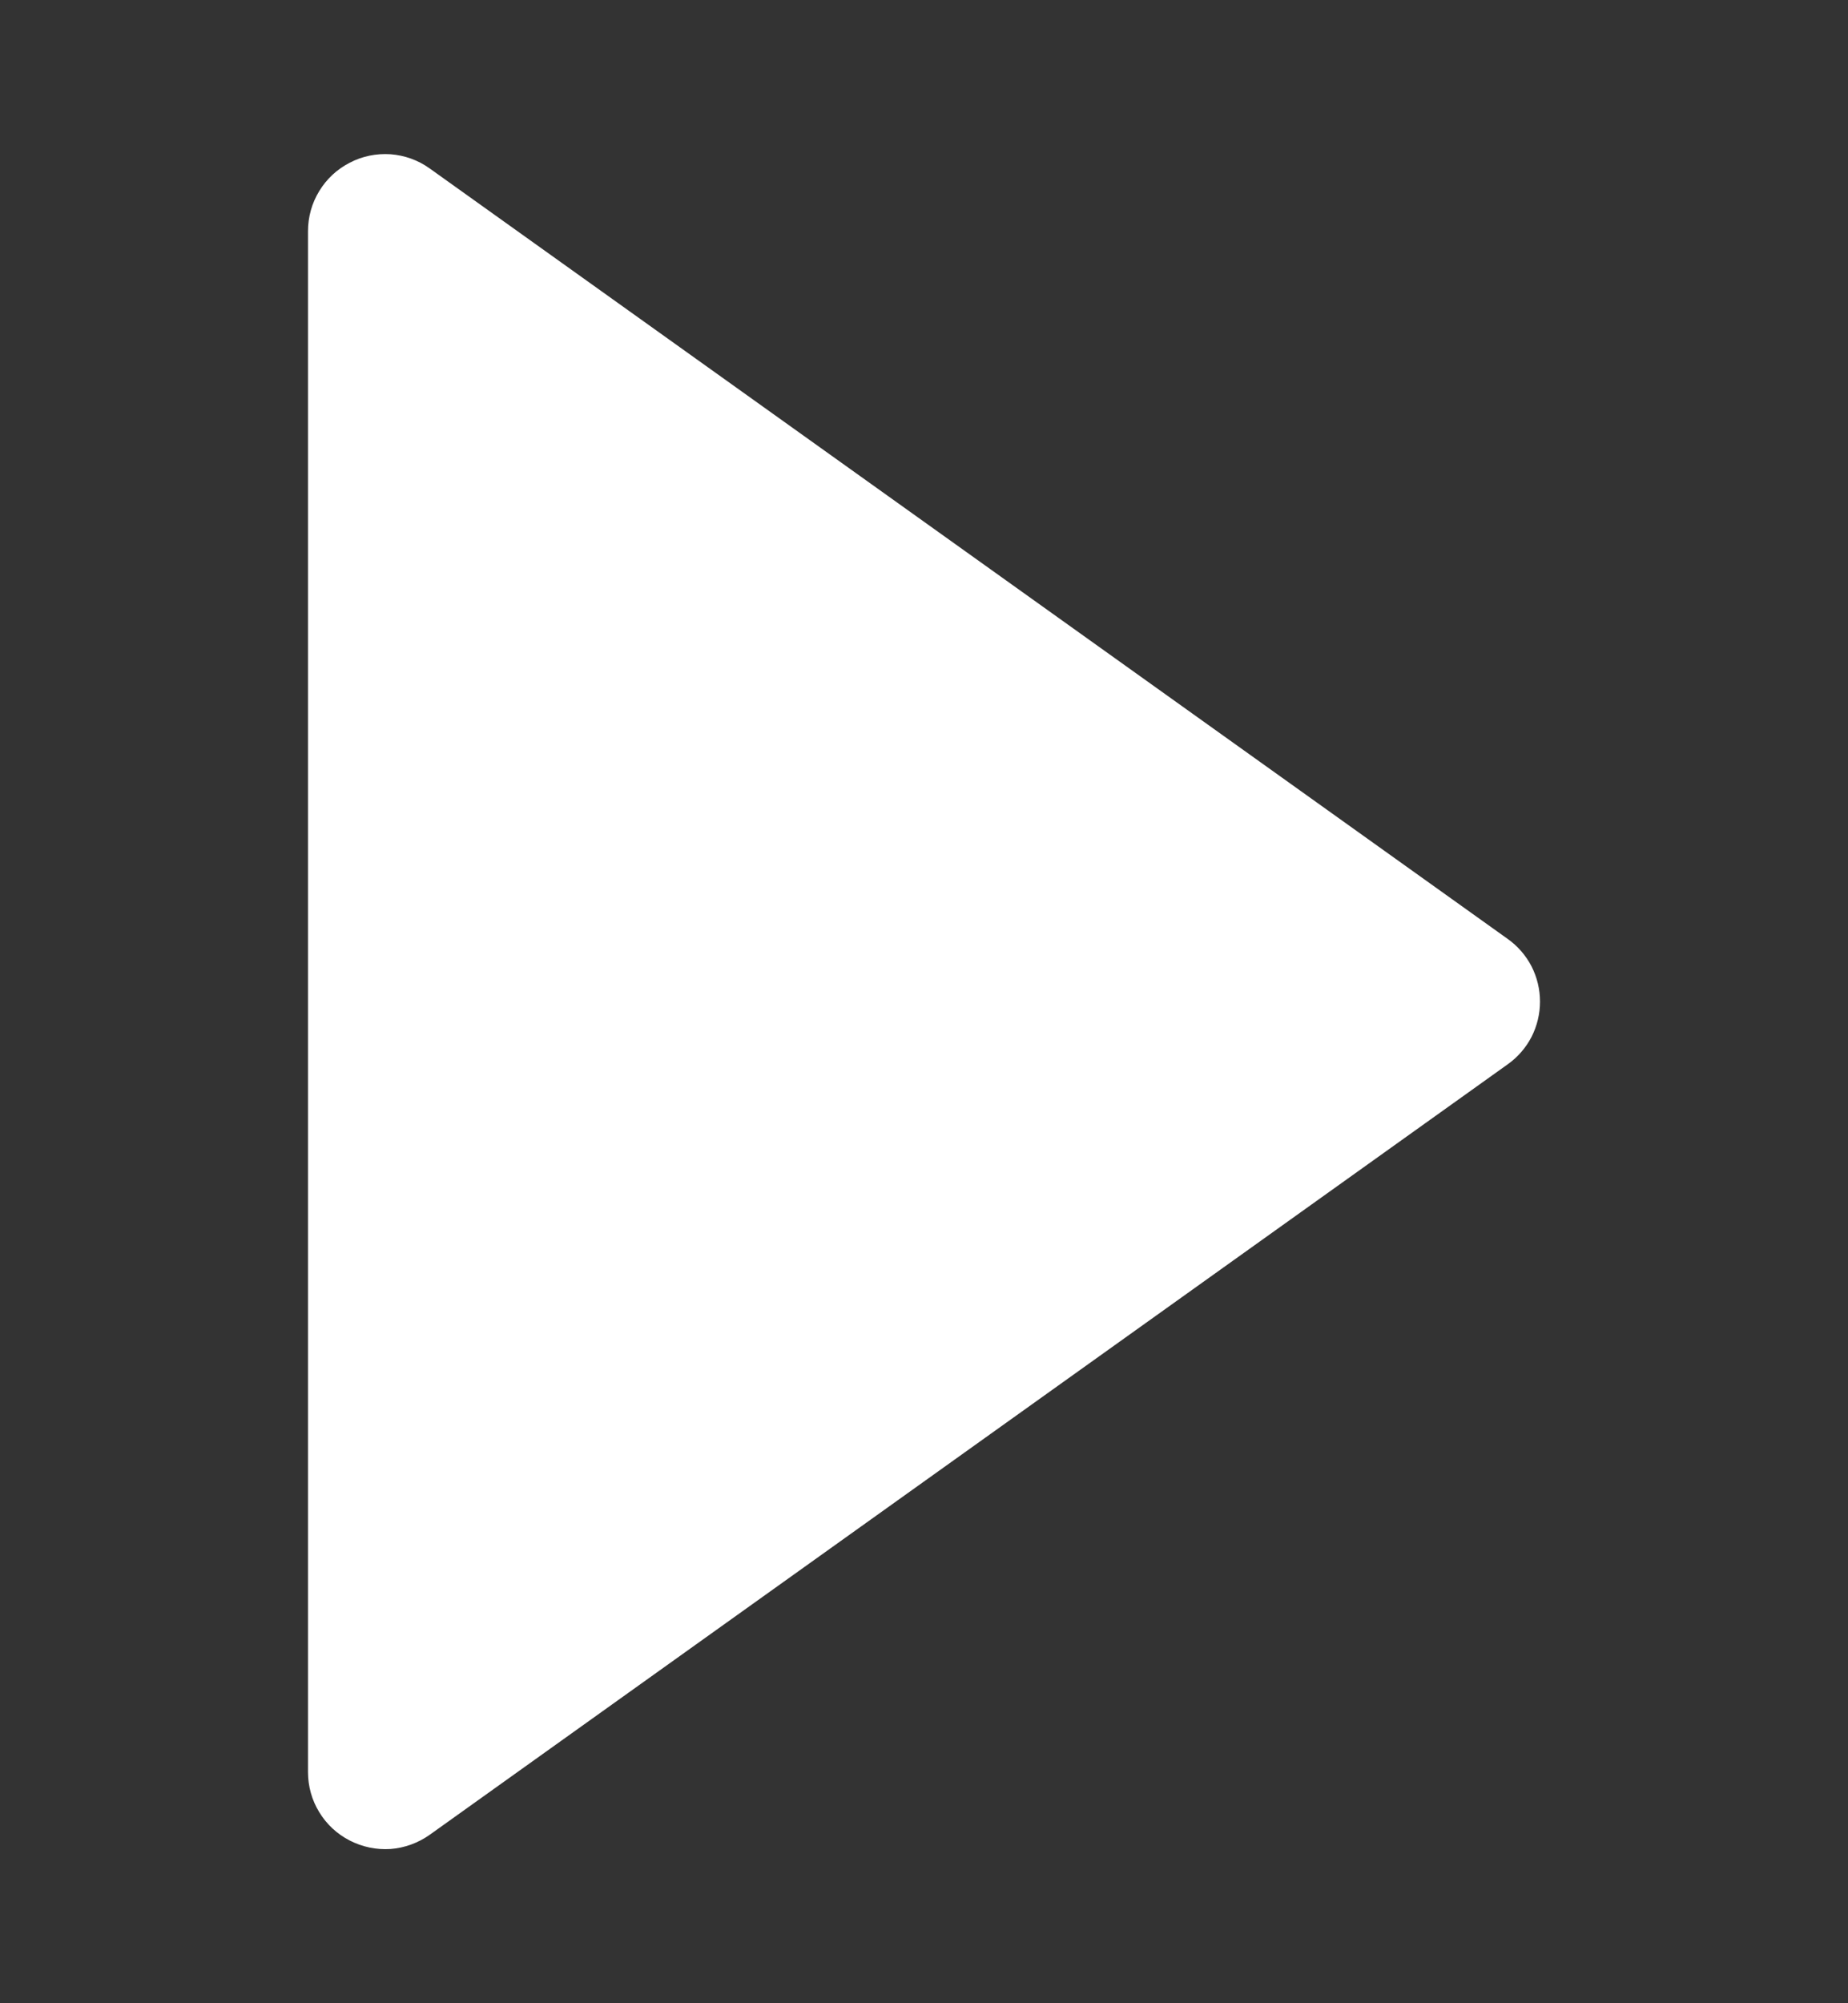 <svg width="12" height="13" viewBox="0 0 12 13" fill="none" xmlns="http://www.w3.org/2000/svg">
<rect x="0" y="0" width="12" height="13" fill="#333333" stroke="none"/>
<path d="M2.79 1.093C2.715 1.039 2.627 1.008 2.536 1.001C2.444 0.995 2.353 1.013 2.271 1.056C2.189 1.098 2.121 1.161 2.073 1.24C2.025 1.318 2 1.408 2 1.5V11.5C2 11.592 2.025 11.682 2.073 11.76C2.121 11.839 2.189 11.902 2.271 11.944C2.353 11.986 2.444 12.005 2.536 11.999C2.627 11.992 2.715 11.96 2.79 11.907L9.79 6.907C9.855 6.861 9.908 6.8 9.945 6.729C9.981 6.658 10 6.58 10 6.5C10 6.42 9.981 6.342 9.945 6.271C9.908 6.2 9.855 6.139 9.79 6.093L2.79 1.093Z" fill="white"/>
</svg>
